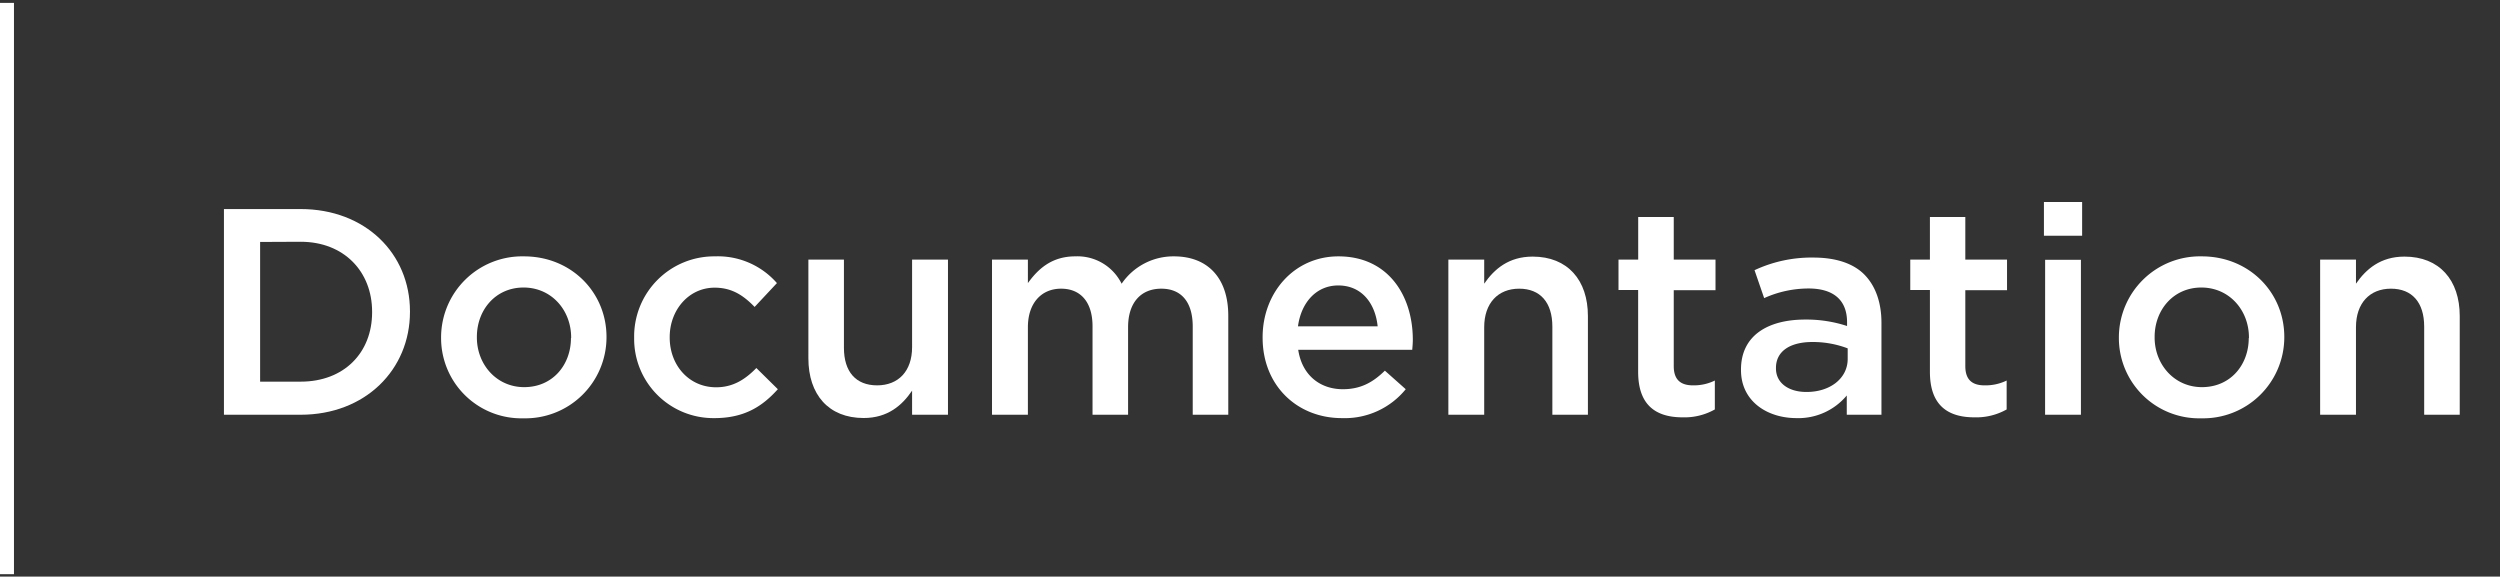<?xml version="1.0" encoding="UTF-8" standalone="no"?>
<svg
   id="Layer_1"
   data-name="Layer 1"
   viewBox="0 0 519 119.7"
   version="1.1"
   sodipodi:docname="cb-documentation.svg"
   inkscape:version="1.2.1 (9c6d41e410, 2022-07-14)"
   xmlns:inkscape="http://www.inkscape.org/namespaces/inkscape"
   xmlns:sodipodi="http://sodipodi.sourceforge.net/DTD/sodipodi-0.dtd"
   xmlns="http://www.w3.org/2000/svg"
   xmlns:svg="http://www.w3.org/2000/svg">
  <rect x="0" y="0" width="519" height="119.7" fill="#333333" stroke="none"/>
  <defs
     id="defs33" />
  <sodipodi:namedview
     id="namedview31"
     pagecolor="#ffffff"
     bordercolor="#666666"
     borderopacity="1.0"
     inkscape:showpageshadow="2"
     inkscape:pageopacity="0.0"
     inkscape:pagecheckerboard="0"
     inkscape:deskcolor="#d1d1d1"
     showgrid="false"
     inkscape:zoom="2.6146435"
     inkscape:cx="259.88246"
     inkscape:cy="59.663965"
     inkscape:window-width="1920"
     inkscape:window-height="1011"
     inkscape:window-x="0"
     inkscape:window-y="0"
     inkscape:window-maximized="1"
     inkscape:current-layer="Layer_1" />
  <rect
     y="0.6"
     width="2.9"
     height="118.6"
     id="rect2"
     style="fill:#ffffff" />
  <path
     d="M46.49,43.4H62.41c13.42,0,22.7,9.21,22.7,21.23v.12c0,12-9.28,21.35-22.7,21.35H46.49ZM54,50.23v29h8.42c9,0,14.83-6,14.83-14.39v-.13c0-8.35-5.86-14.52-14.83-14.52Z"
     id="path4"
     style="fill:#ffffff" />
  <path
     d="M91.57,70.18v-.12a16.84,16.84,0,0,1,17.2-16.84c9.88,0,17.14,7.51,17.14,16.72v.12a16.84,16.84,0,0,1-17.26,16.78A16.66,16.66,0,0,1,91.57,70.18Zm27,0v-.12c0-5.67-4.08-10.37-9.88-10.37S99,64.33,99,69.94v.12c0,5.61,4.09,10.31,9.82,10.31C114.75,80.37,118.53,75.73,118.53,70.18Z"
     id="path6"
     style="fill:#ffffff" />
  <path
     d="M131.65,70.18v-.12a16.62,16.62,0,0,1,16.77-16.84,16.28,16.28,0,0,1,12.87,5.55l-4.63,4.95c-2.26-2.32-4.64-4-8.3-4-5.37,0-9.33,4.64-9.33,10.25v.12c0,5.73,4,10.31,9.64,10.31,3.47,0,6-1.59,8.35-4l4.46,4.4c-3.18,3.53-6.9,6-13.18,6A16.45,16.45,0,0,1,131.65,70.18Z"
     id="path8"
     style="fill:#ffffff" />
  <path
     d="M167.82,74.39V53.89h7.38V72.2c0,5,2.5,7.8,6.89,7.8s7.26-2.92,7.26-7.93V53.89h7.45V86.1h-7.45v-5c-2.07,3.05-5.06,5.68-10.06,5.68C172,86.78,167.82,81.89,167.82,74.39Z"
     id="path10"
     style="fill:#ffffff" />
  <path
     d="M205.94,53.89h7.45v4.88c2.07-2.86,4.88-5.55,9.82-5.55a10.23,10.23,0,0,1,9.64,5.68,13,13,0,0,1,10.86-5.68c7,0,11.28,4.46,11.28,12.33V86.1h-7.38V67.8c0-5.12-2.38-7.87-6.53-7.87s-6.89,2.81-6.89,8V86.1h-7.38V67.74c0-5-2.44-7.81-6.53-7.81s-6.89,3-6.89,8V86.1h-7.45Z"
     id="path12"
     style="fill:#ffffff" />
  <path
     d="M262.12,70.12V70c0-9.21,6.53-16.78,15.74-16.78,10.25,0,15.44,8.06,15.44,17.33,0,.67-.06,1.34-.12,2.07H269.51c.79,5.25,4.51,8.18,9.27,8.18,3.6,0,6.16-1.34,8.72-3.85l4.33,3.85a16.29,16.29,0,0,1-13.17,6C269.32,86.84,262.12,80.06,262.12,70.12ZM286,67.74c-.49-4.76-3.3-8.48-8.18-8.48-4.51,0-7.68,3.48-8.36,8.48Z"
     id="path14"
     style="fill:#ffffff" />
  <path
     d="M300.68,53.89h7.44v5c2.07-3,5.06-5.62,10.06-5.62,7.26,0,11.47,4.88,11.47,12.33V86.1h-7.38V67.8c0-5-2.5-7.87-6.89-7.87s-7.26,3-7.26,8V86.1h-7.44Z"
     id="path16"
     style="fill:#ffffff" />
  <path
     d="M340.08,77.2v-17H336V53.89h4.09V45.05h7.38v8.84h8.67v6.35h-8.67V76c0,2.87,1.47,4,4,4A9.9,9.9,0,0,0,356,79v6a12.82,12.82,0,0,1-6.65,1.64C343.92,86.65,340.08,84.27,340.08,77.2Z"
     id="path18"
     style="fill:#ffffff" />
  <path
     d="M361.43,76.83v-.12c0-7,5.49-10.37,13.36-10.37a27,27,0,0,1,8.66,1.34v-.79c0-4.58-2.8-7-8-7a22.42,22.42,0,0,0-9.21,2l-2-5.8a27.89,27.89,0,0,1,12.2-2.62c4.82,0,8.42,1.28,10.67,3.6s3.48,5.73,3.48,9.94V86.1h-7.2v-4a13.09,13.09,0,0,1-10.49,4.7C366.86,86.78,361.43,83.3,361.43,76.83Zm22.15-2.32V72.32A20.36,20.36,0,0,0,376.26,71c-4.76,0-7.57,2-7.57,5.36v.13c0,3.11,2.75,4.88,6.28,4.88C379.85,81.41,383.58,78.6,383.58,74.51Z"
     id="path20"
     style="fill:#ffffff" />
  <path
     d="M400.65,77.2v-17h-4.08V53.89h4.08V45.05H408v8.84h8.66v6.35H408V76c0,2.87,1.46,4,4,4A10,10,0,0,0,416.58,79v6a12.85,12.85,0,0,1-6.65,1.64C404.5,86.65,400.65,84.27,400.65,77.2Z"
     id="path22"
     style="fill:#ffffff" />
  <path
     d="M424.32,41.94h7.93v7h-7.93Zm.25,12H432V86.1h-7.44Z"
     id="path24"
     style="fill:#ffffff" />
  <path
     d="M439.88,70.18v-.12a16.84,16.84,0,0,1,17.2-16.84c9.88,0,17.14,7.51,17.14,16.72v.12A16.84,16.84,0,0,1,457,86.84,16.66,16.66,0,0,1,439.88,70.18Zm27,0v-.12c0-5.67-4.09-10.37-9.88-10.37s-9.7,4.64-9.7,10.25v.12c0,5.61,4.09,10.31,9.82,10.31C463.06,80.37,466.84,75.73,466.84,70.18Z"
     id="path26"
     style="fill:#ffffff" />
  <path
     d="M481.66,53.89h7.44v5c2.08-3,5.07-5.62,10.07-5.62,7.26,0,11.47,4.88,11.47,12.33V86.1h-7.38V67.8c0-5-2.5-7.87-6.9-7.87s-7.26,3-7.26,8V86.1h-7.44Z"
     id="path28"
     style="fill:#ffffff" />
</svg>
